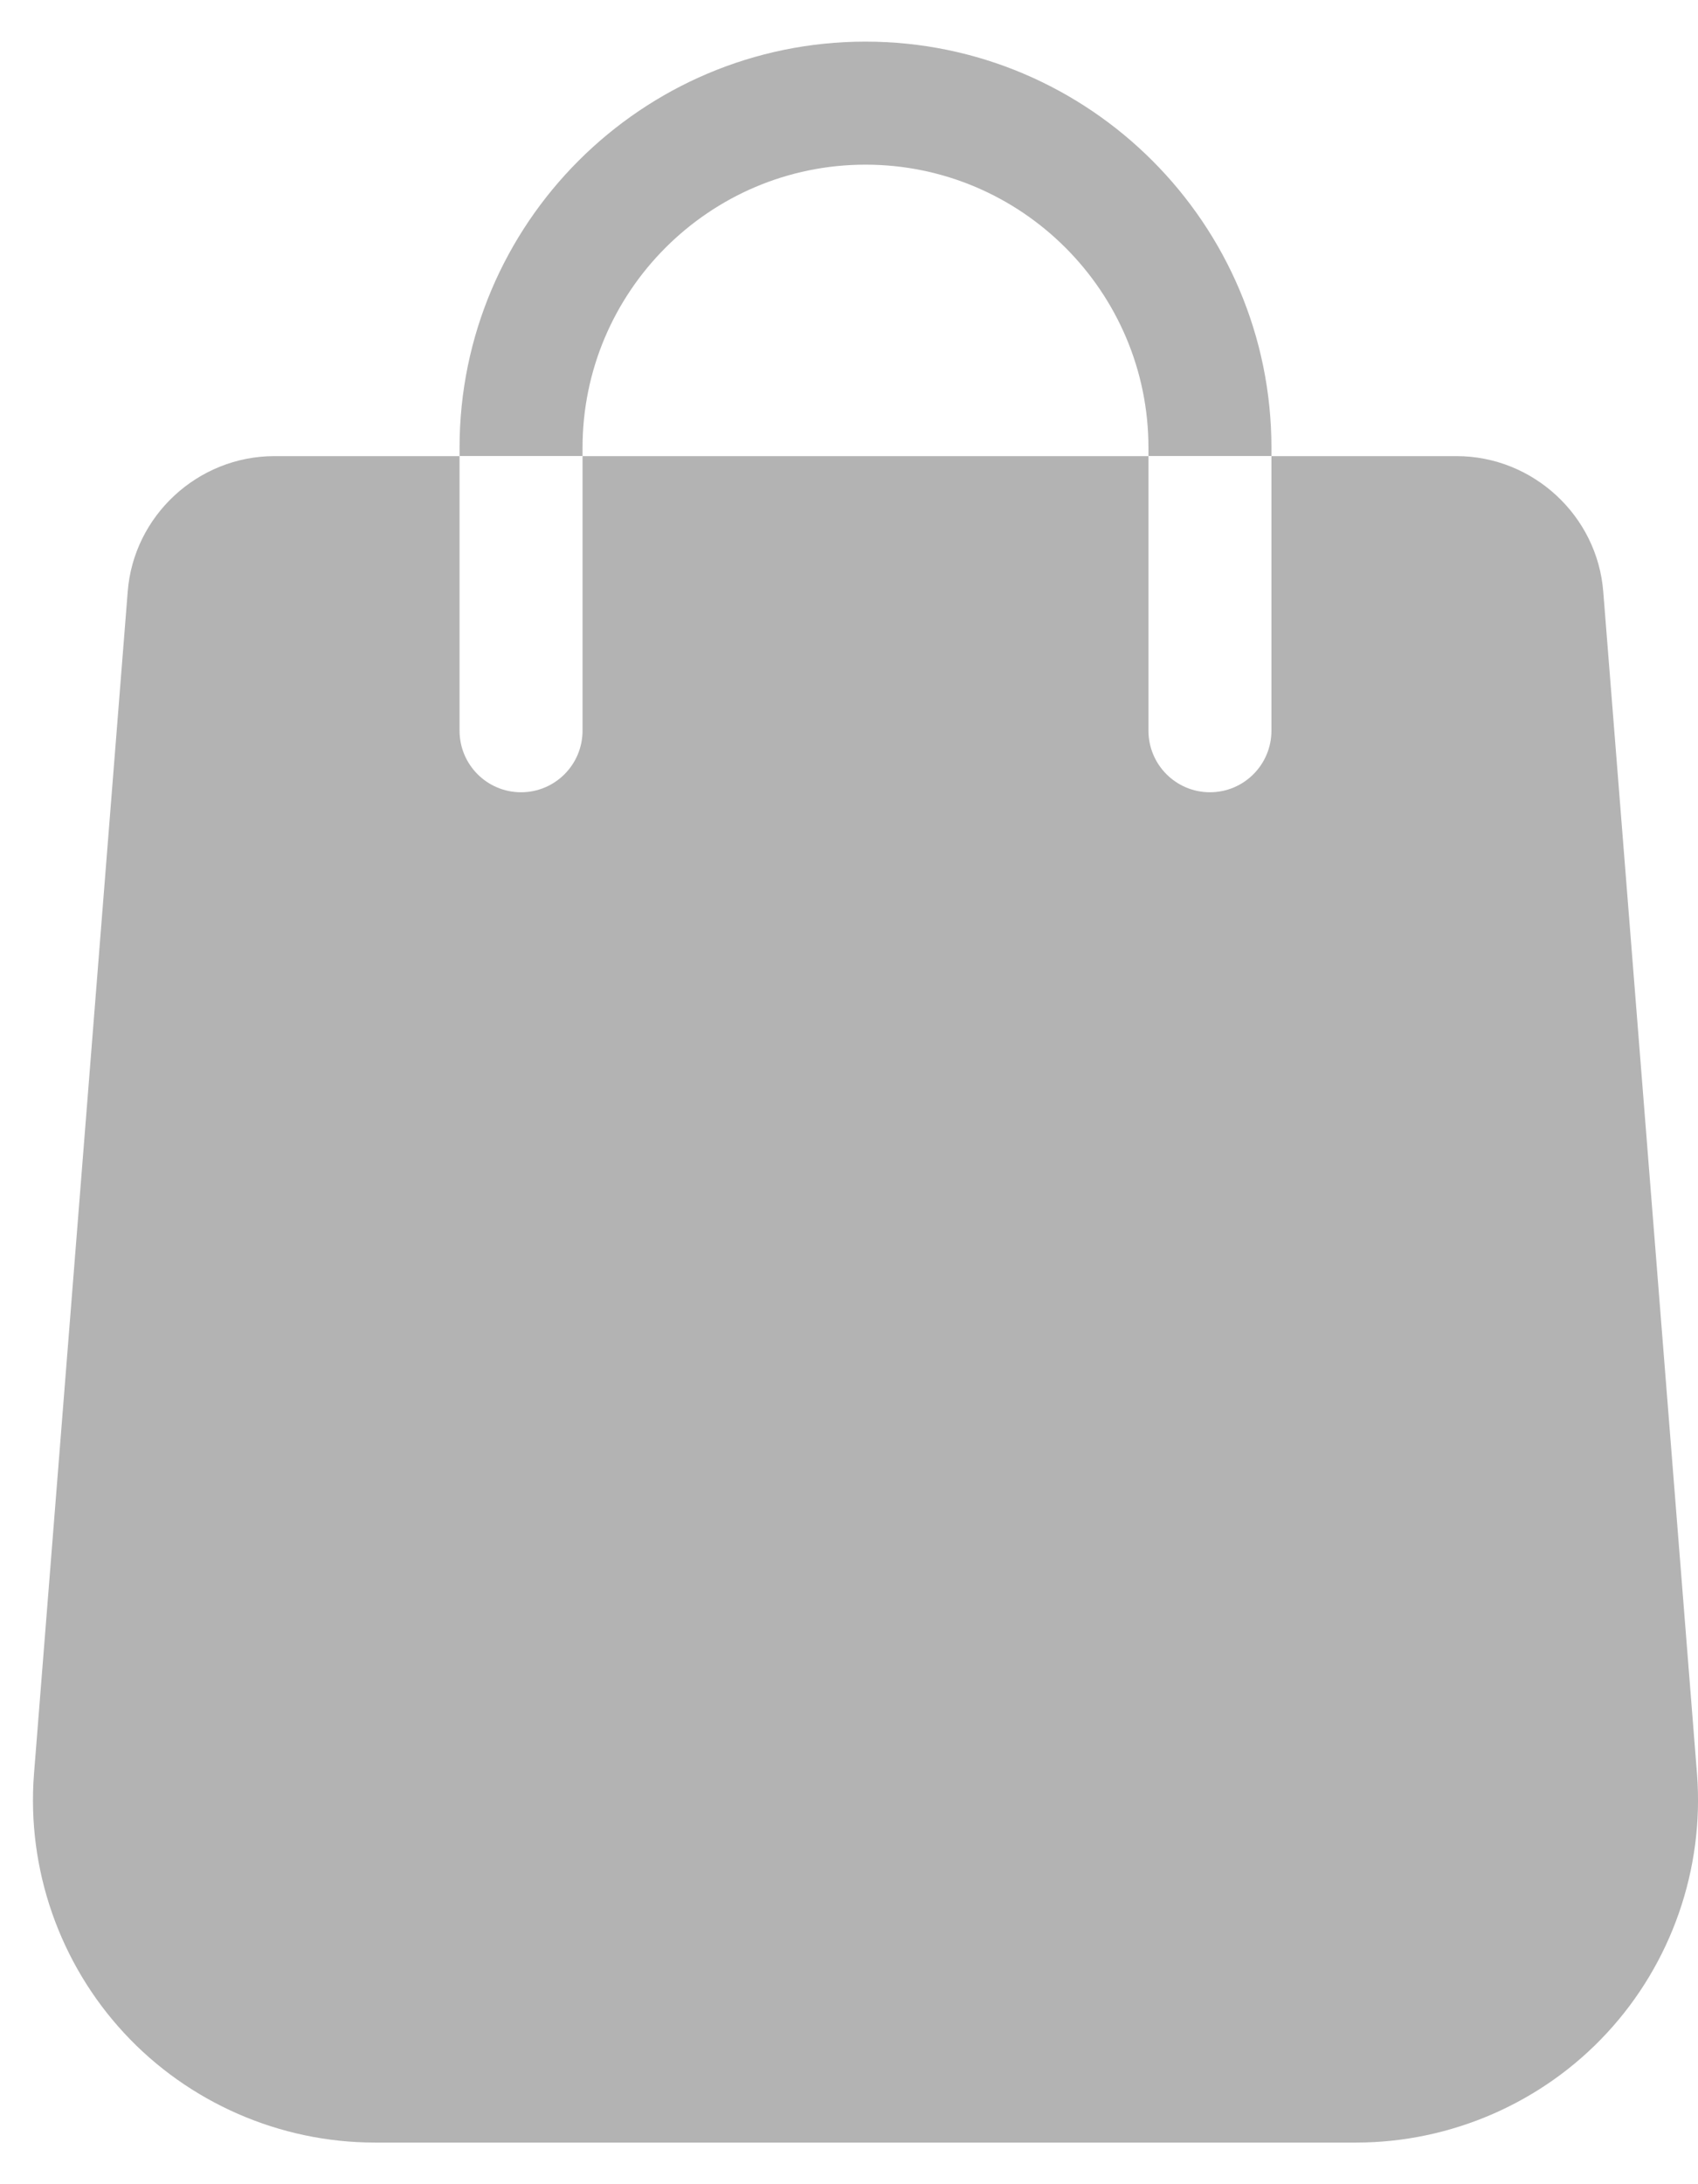 <svg width="14" height="18" viewBox="0 0 14 18" fill="none" xmlns="http://www.w3.org/2000/svg">
<path d="M13.992 14.621L13.219 4.878C13.171 4.25 12.639 3.759 12.01 3.759H10.483V6.021C10.483 6.302 10.256 6.529 9.976 6.529C9.696 6.529 9.469 6.302 9.469 6.021V3.759H4.803V6.021C4.803 6.302 4.576 6.529 4.296 6.529C4.016 6.529 3.789 6.302 3.789 6.021V3.759H2.262C1.632 3.759 1.101 4.25 1.053 4.876L0.28 14.622C0.22 15.403 0.491 16.18 1.023 16.754C1.554 17.328 2.308 17.657 3.091 17.657H11.181C11.964 17.657 12.718 17.328 13.249 16.754C13.781 16.18 14.052 15.403 13.992 14.621Z" fill="#B3B3B3"/>
<path d="M7.136 0.343C5.291 0.343 3.789 1.844 3.789 3.69V3.758H4.803V3.69C4.803 2.404 5.85 1.357 7.136 1.357C8.422 1.357 9.469 2.404 9.469 3.69V3.758H10.483V3.69C10.483 1.844 8.981 0.343 7.136 0.343Z" fill="#B3B3B3"/>
</svg>
